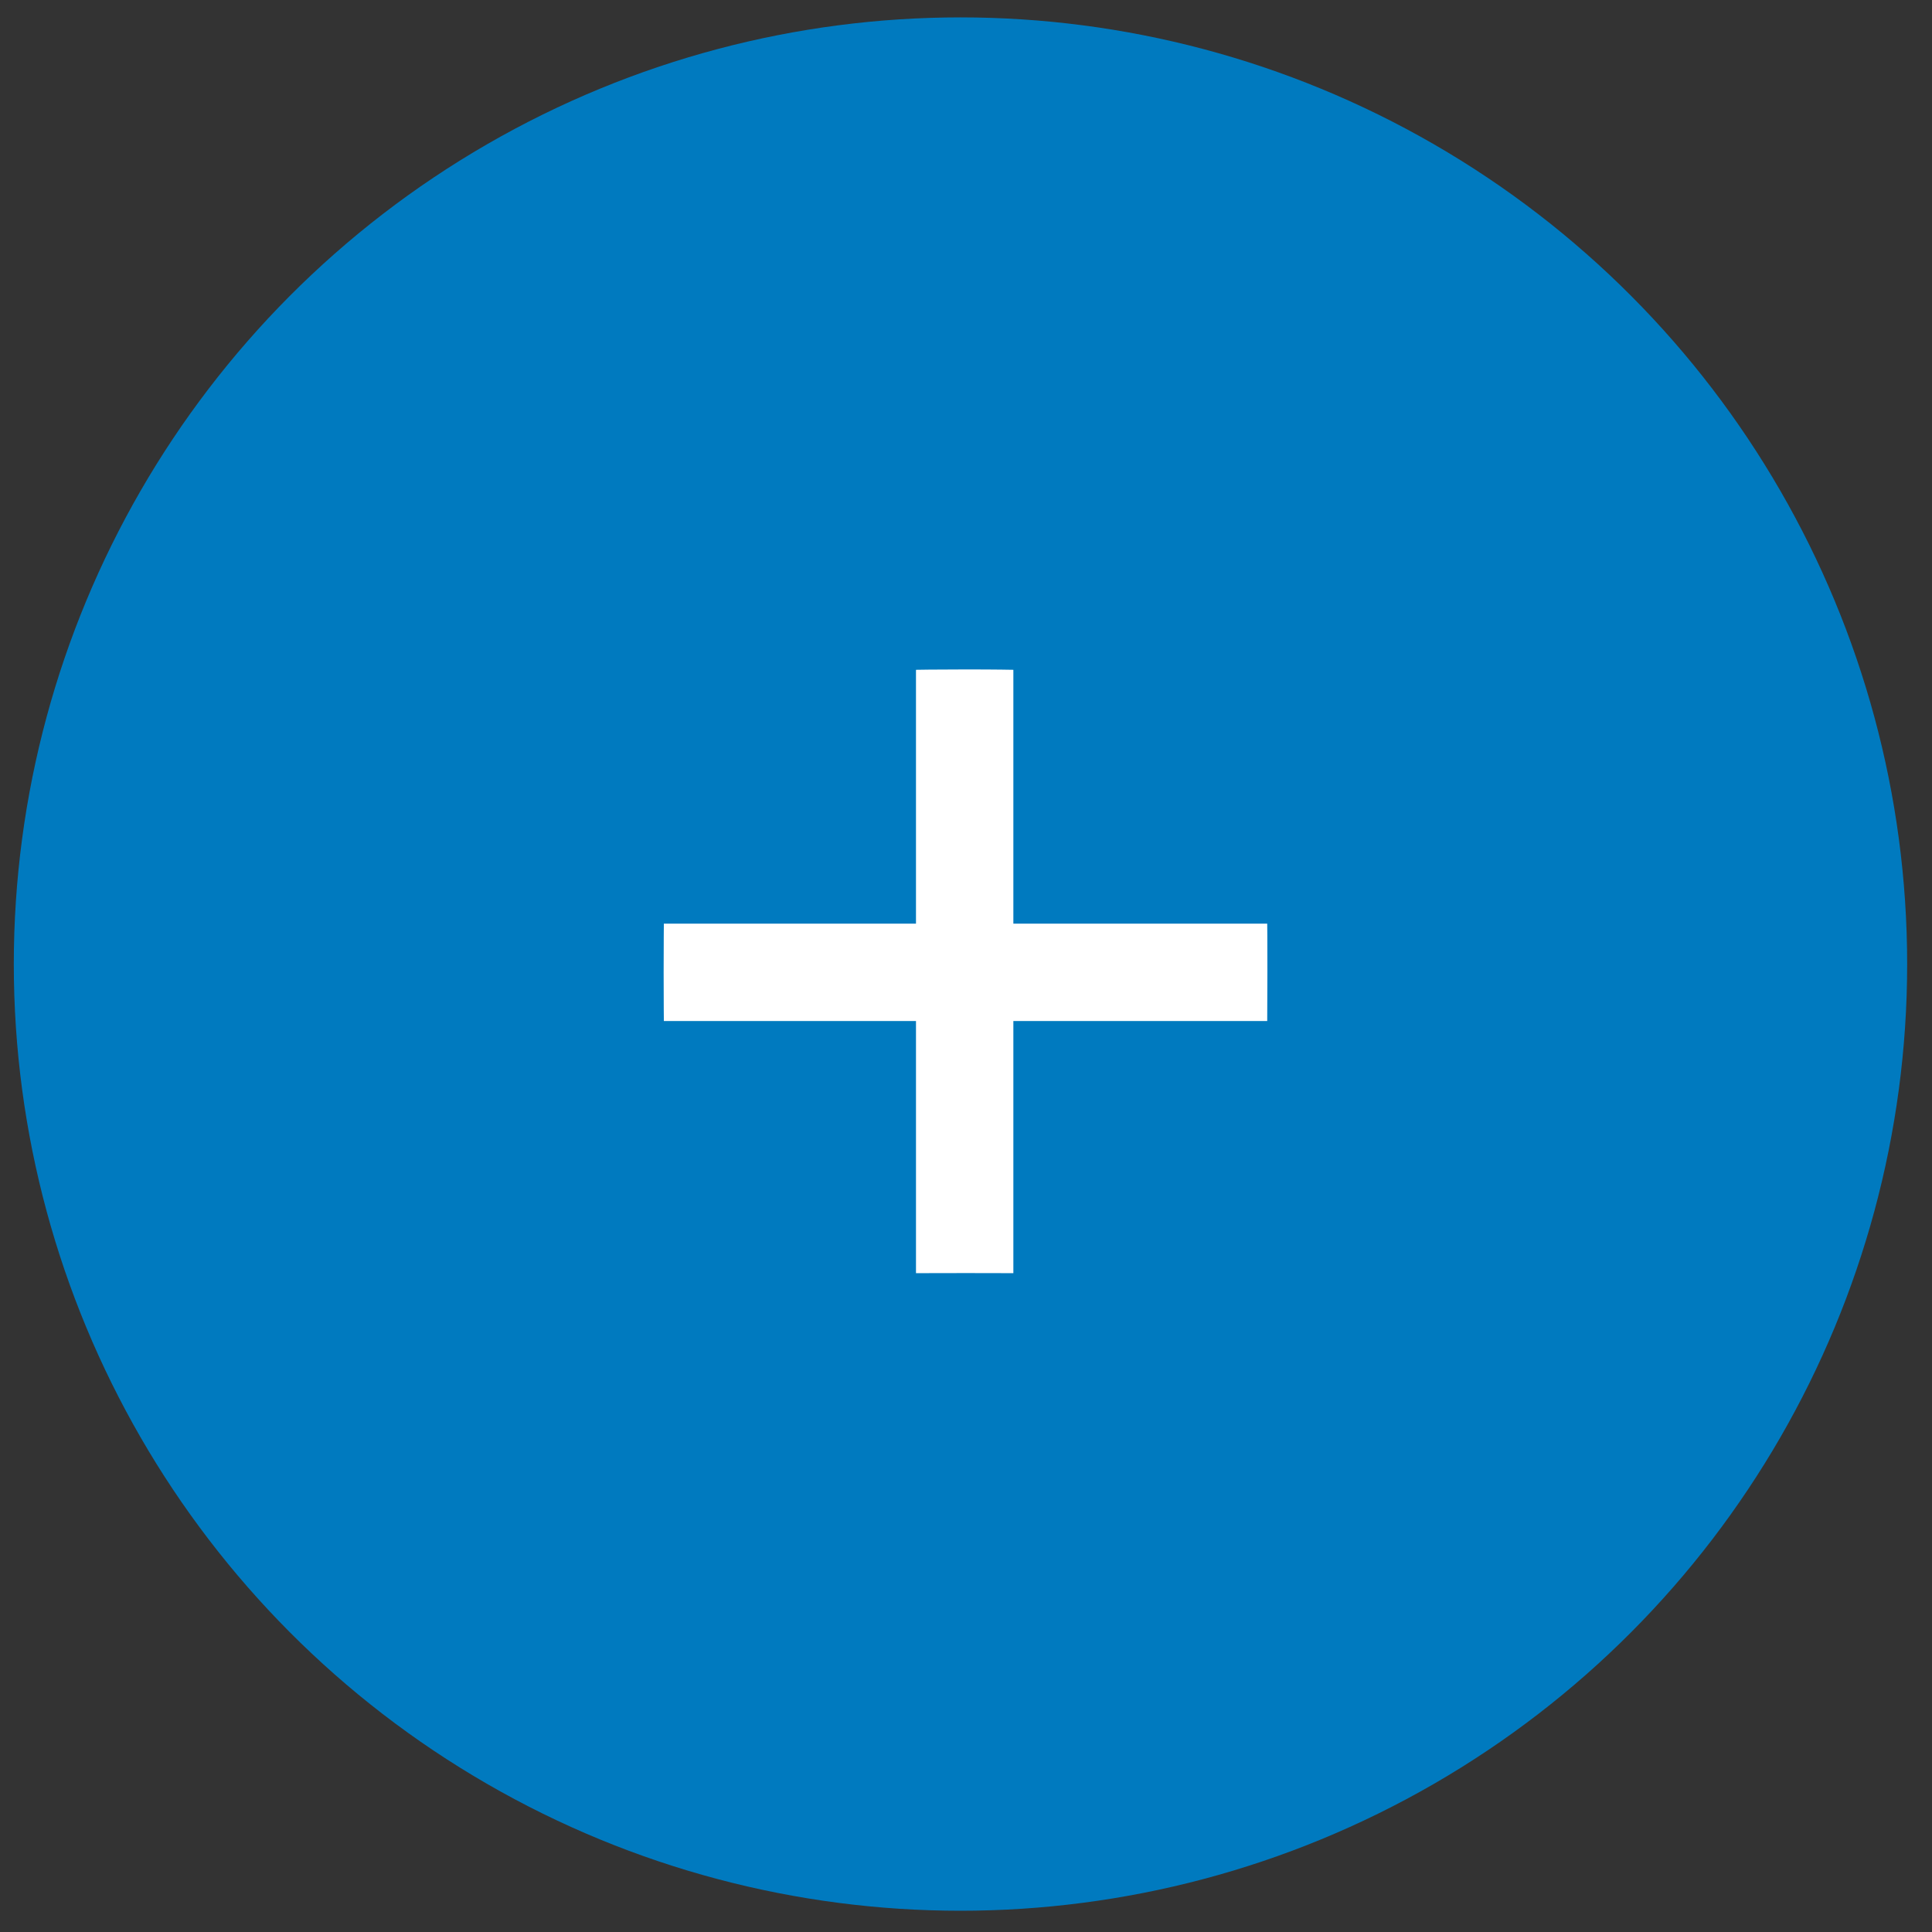 <?xml version="1.0" encoding="utf-8"?>
<!-- Generator: Adobe Illustrator 16.0.0, SVG Export Plug-In . SVG Version: 6.00 Build 0)  -->
<!DOCTYPE svg PUBLIC "-//W3C//DTD SVG 1.1//EN" "http://www.w3.org/Graphics/SVG/1.1/DTD/svg11.dtd">
<svg version="1.1" id="Слой_1" xmlns="http://www.w3.org/2000/svg" xmlns:xlink="http://www.w3.org/1999/xlink" x="0px" y="0px"
	 width="1000px" height="1000px" viewBox="0 0 1000 1000" enable-background="new 0 0 1000 1000" xml:space="preserve">
<rect x="0" y="0" width="1000" height="1000" fill="#333333" stroke="none"/>
<g>
	<circle fill="#007abf" cx="497.143" cy="499" r="490"/>
	<path fill="#FFFFFF" d="M343.613,528.488c0,0-0.113-9.001-0.113-25.201s0.113-25.199,0.113-25.199h130.499V346.689
		c0,0,9.688-0.189,25.888-0.189c16.199,0,24.512,0.189,24.512,0.189v131.399H655.91c0,0,0.122,8.212,0.09,24.412
		c-0.033,16.501-0.09,25.988-0.09,25.988H524.512v130.498c0,0-8.313-0.049-24.512-0.049c-16.2,0-25.888,0.049-25.888,0.049V528.488
		H343.613z"/>
</g>
</svg>
